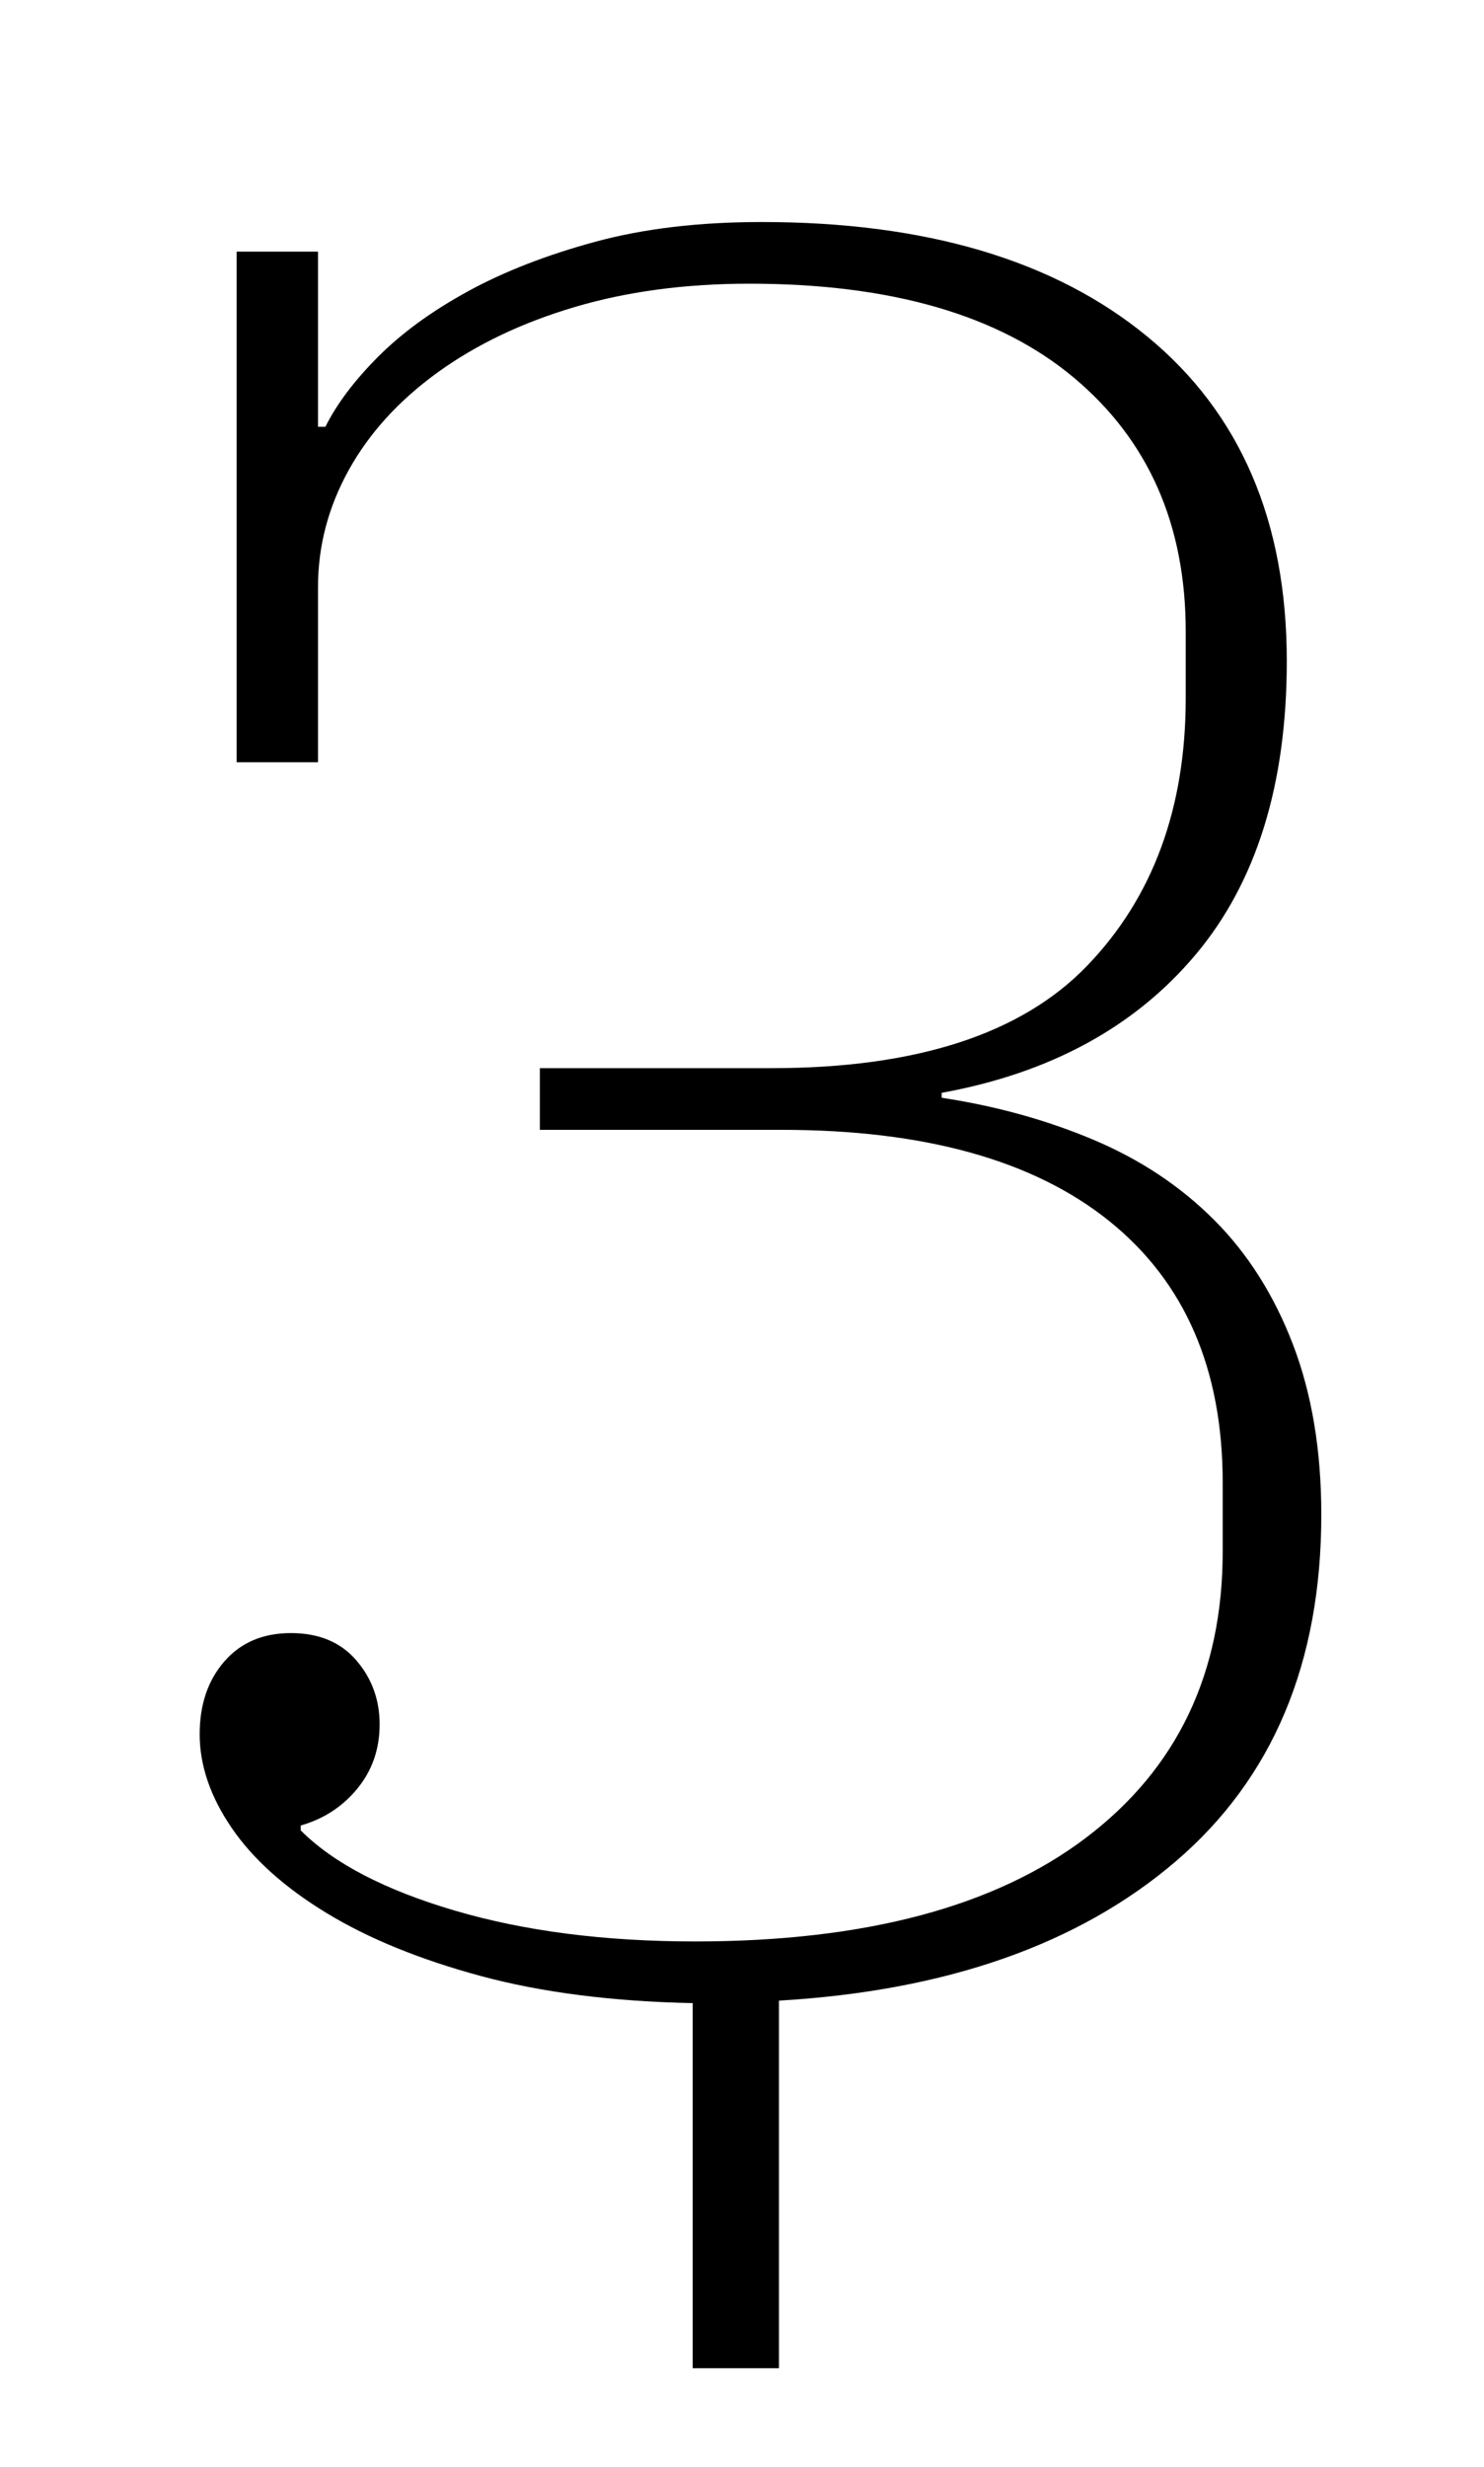 <?xml version="1.0" standalone="no"?>
<!DOCTYPE svg PUBLIC "-//W3C//DTD SVG 1.1//EN" "http://www.w3.org/Graphics/SVG/1.1/DTD/svg11.dtd" >
<svg xmlns="http://www.w3.org/2000/svg" xmlns:xlink="http://www.w3.org/1999/xlink" version="1.1" viewBox="-10 0 602 1000">
  <g transform="matrix(1 0 0 -1 0 800)">
   <path fill="currentColor"
d="M271 -12q-49 1 -86 11t-62.5 25.5t-38.5 34.5t-13 38q0 18 10 29.5t27 11.5t26.5 -11t9.5 -26t-9 -26t-23 -15v-2q20 -20 62.5 -32.5t97.5 -12.5q103 0 158.5 42t55.5 116v28q0 69 -46 106t-133 37h-98v25h94q88 0 128 41.5t40 108.5v27q0 65 -45.5 103t-131.5 38
q-39 0 -71 -9.5t-55.5 -26.5t-36 -39.5t-12.5 -47.5v-71h-33v207h33v-71h3q7 14 21.5 28.5t36.5 26.5t51.5 20t67.5 8q100 0 156.5 -46.5t56.5 -131.5q0 -75 -37 -119t-103 -56v-2q33 -5 61.5 -17t49 -32.5t32 -50.5t11.5 -69q0 -90 -59 -140.5t-161 -56.5v-149h-35v148z
" />
  </g>

</svg>
